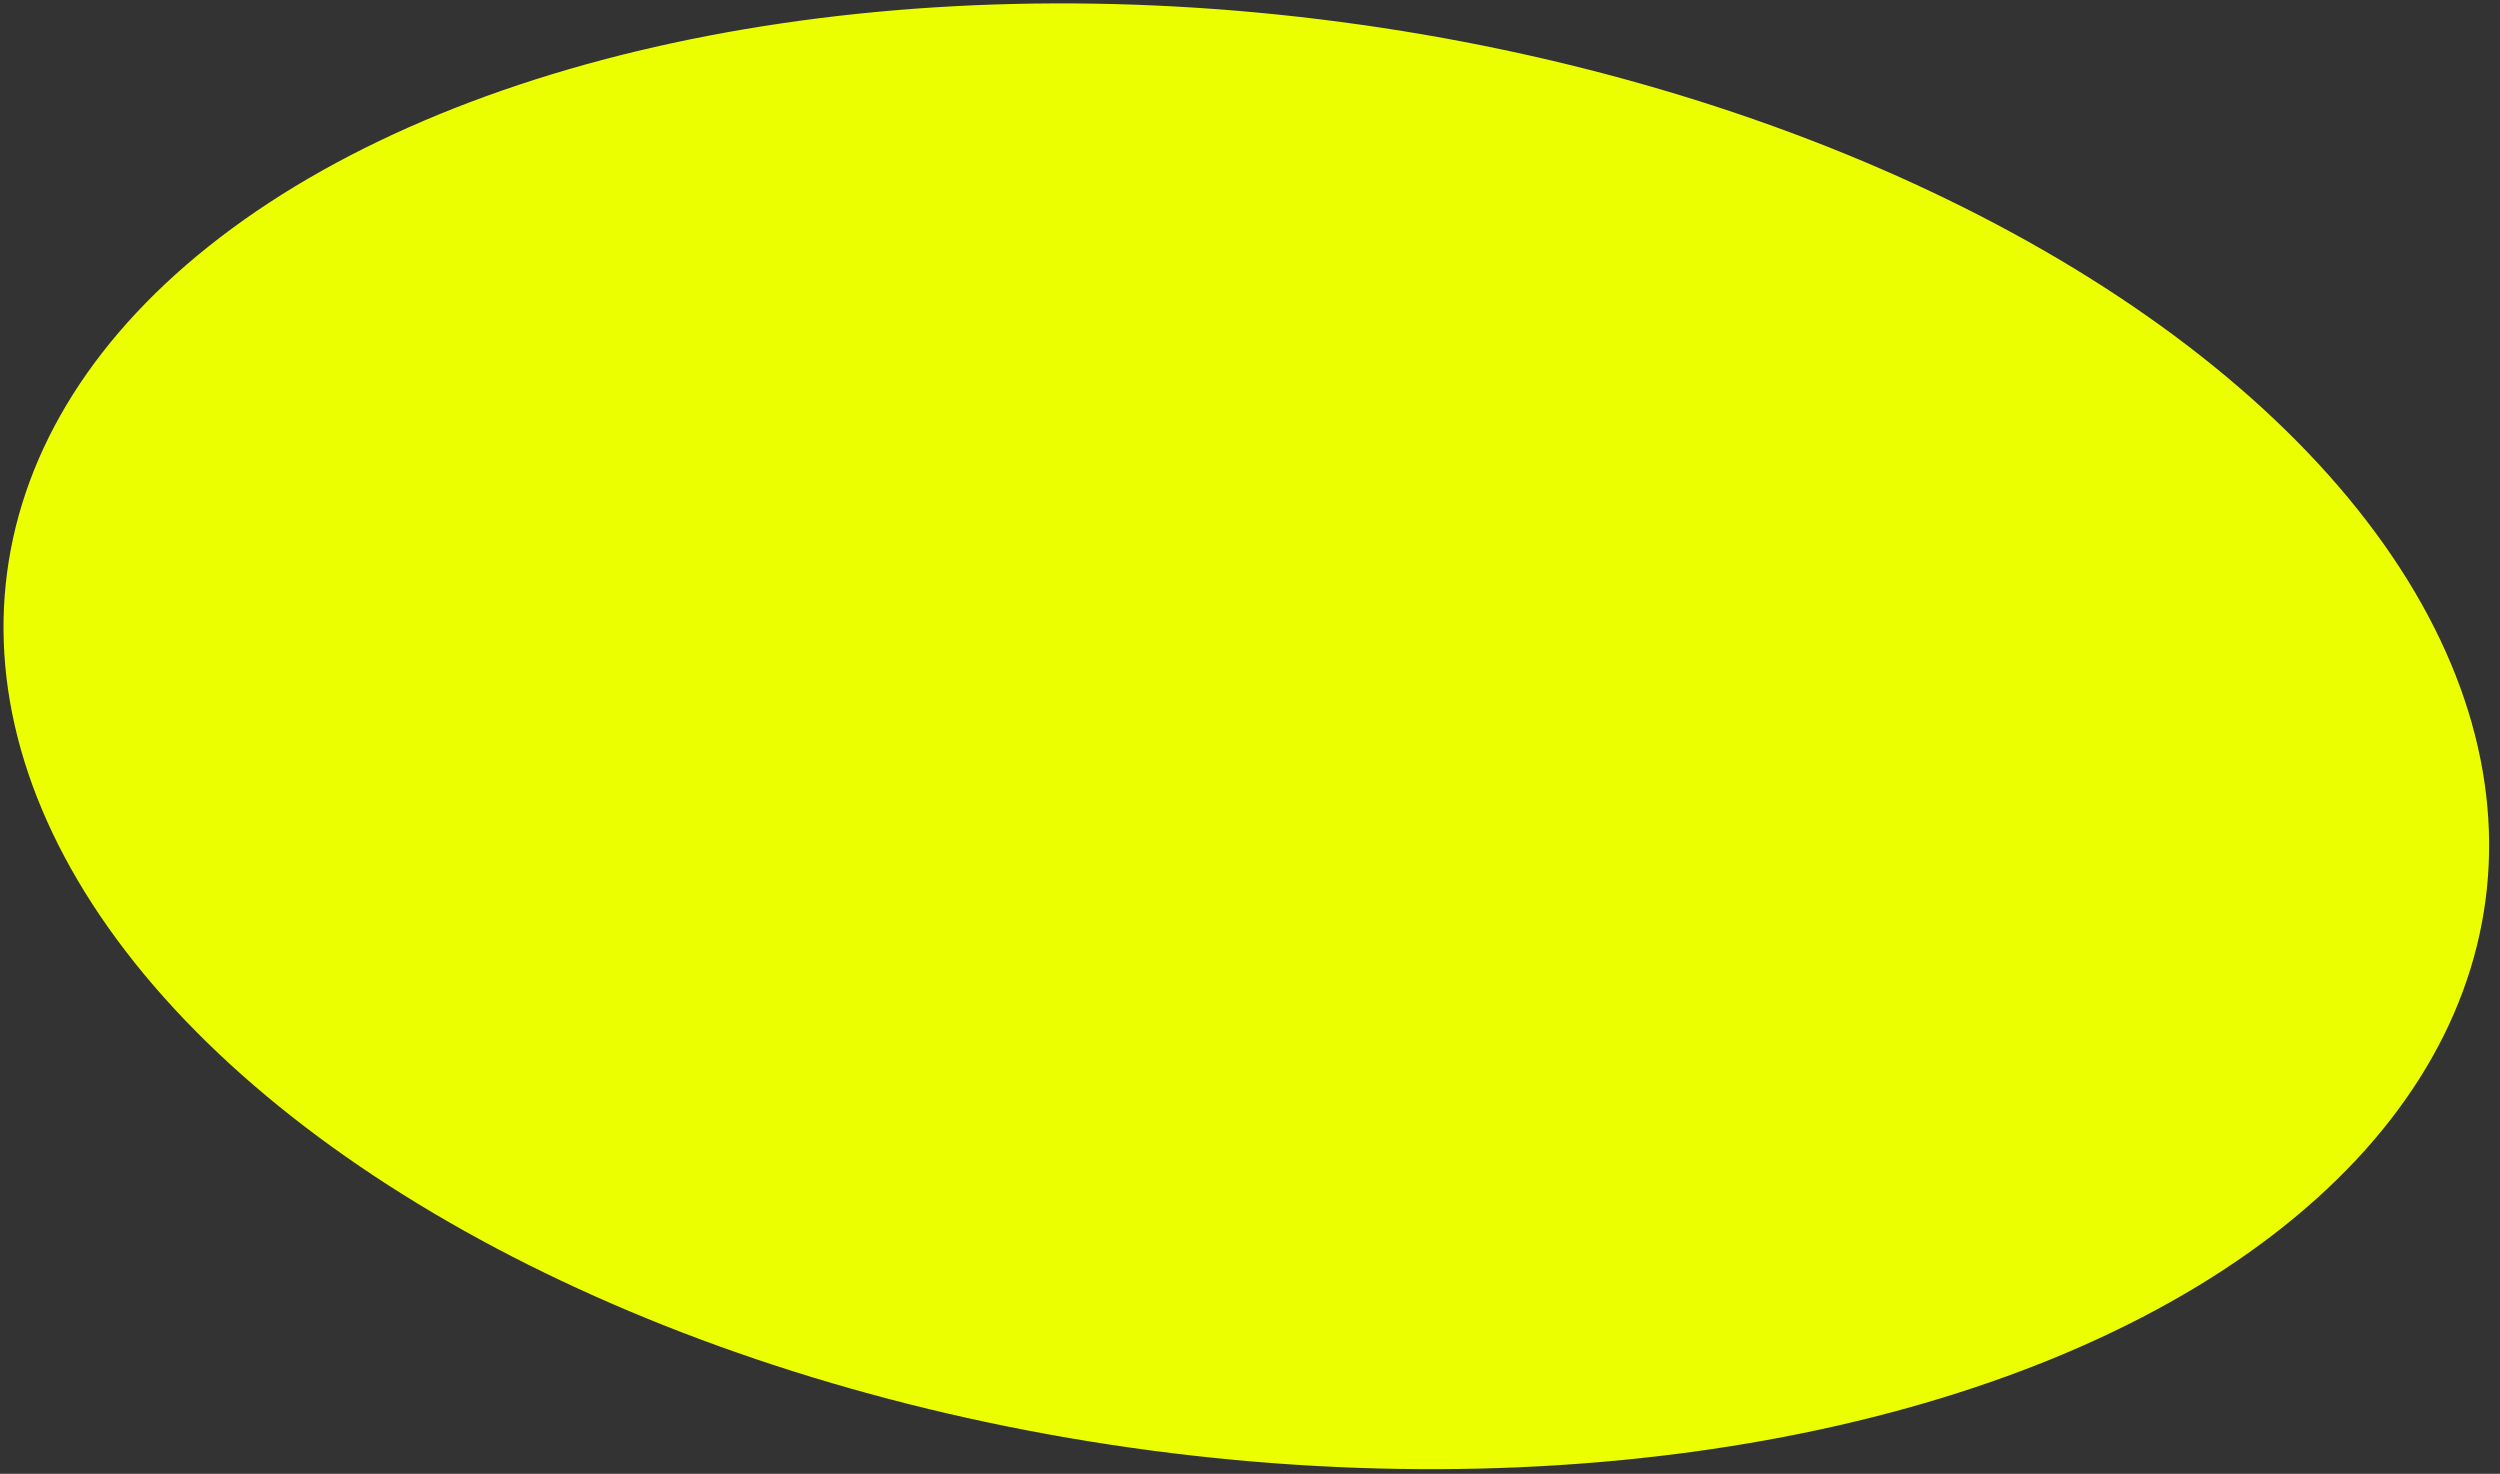 <svg width="229" height="135" viewBox="0 0 229 135" fill="none" xmlns="http://www.w3.org/2000/svg">
<rect x="0" y="0" width="229" height="135" fill="#333333" stroke="none"/>
<ellipse cx="114.163" cy="67.443" rx="66" ry="114.5" transform="rotate(97.534 114.163 67.443)" fill="#EBFF00"/>
</svg>
